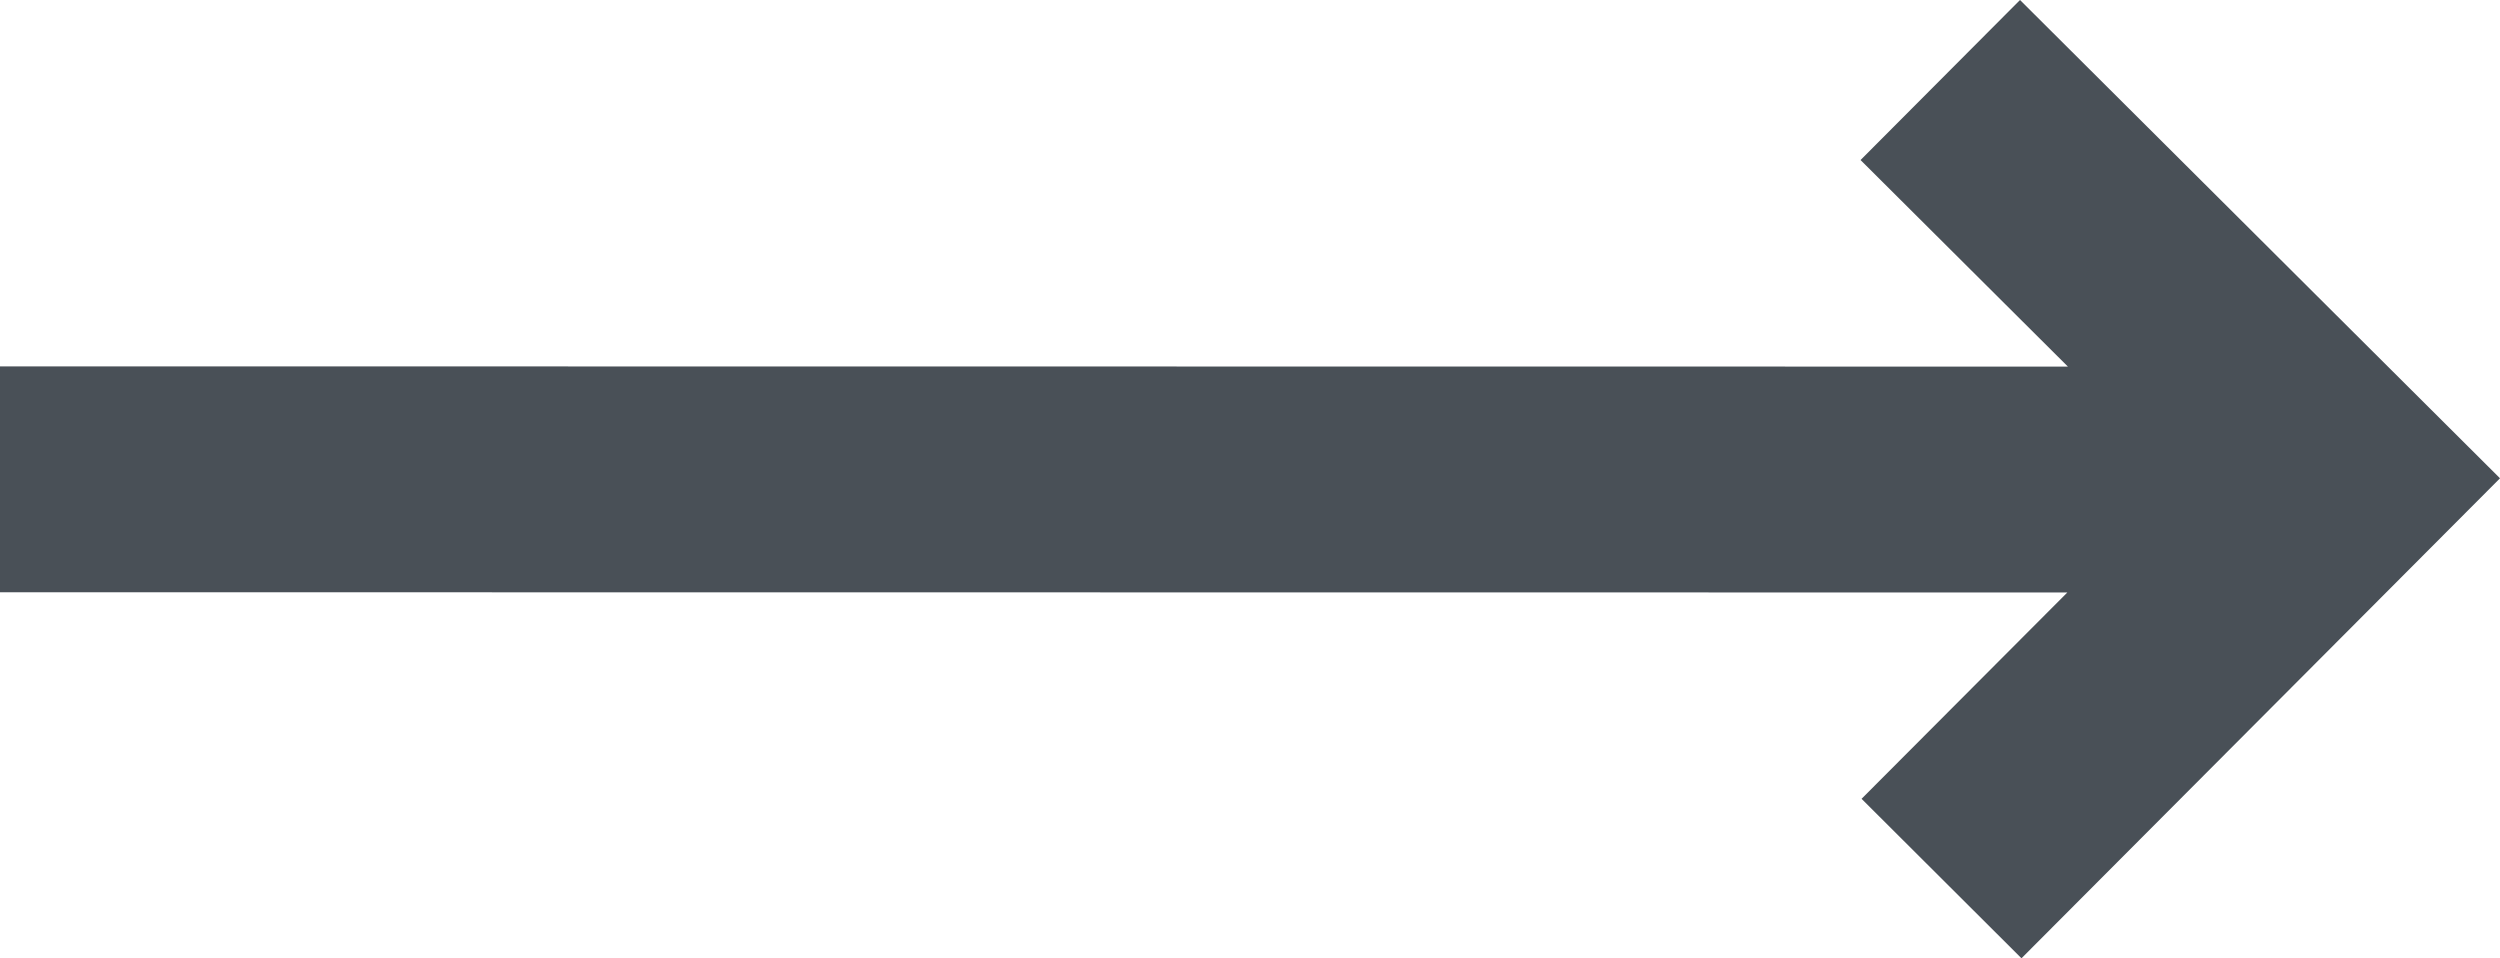 <svg width="22.136" height="8.485" viewBox="0 0 22.136 8.485" fill="none" xmlns="http://www.w3.org/2000/svg" xmlns:xlink="http://www.w3.org/1999/xlink">
	<desc>
			Created with Pixso.
	</desc>
	<defs/>
	<path id="arrow-long-right" d="M22.136 4.235L17.886 0L16.474 1.417L18.31 3.246L0 3.244L0 5.244L18.305 5.246L16.483 7.073L17.899 8.485L22.136 4.235Z" fill="#495057" fill-opacity="1" fill-rule="nonzero"/>
</svg>

